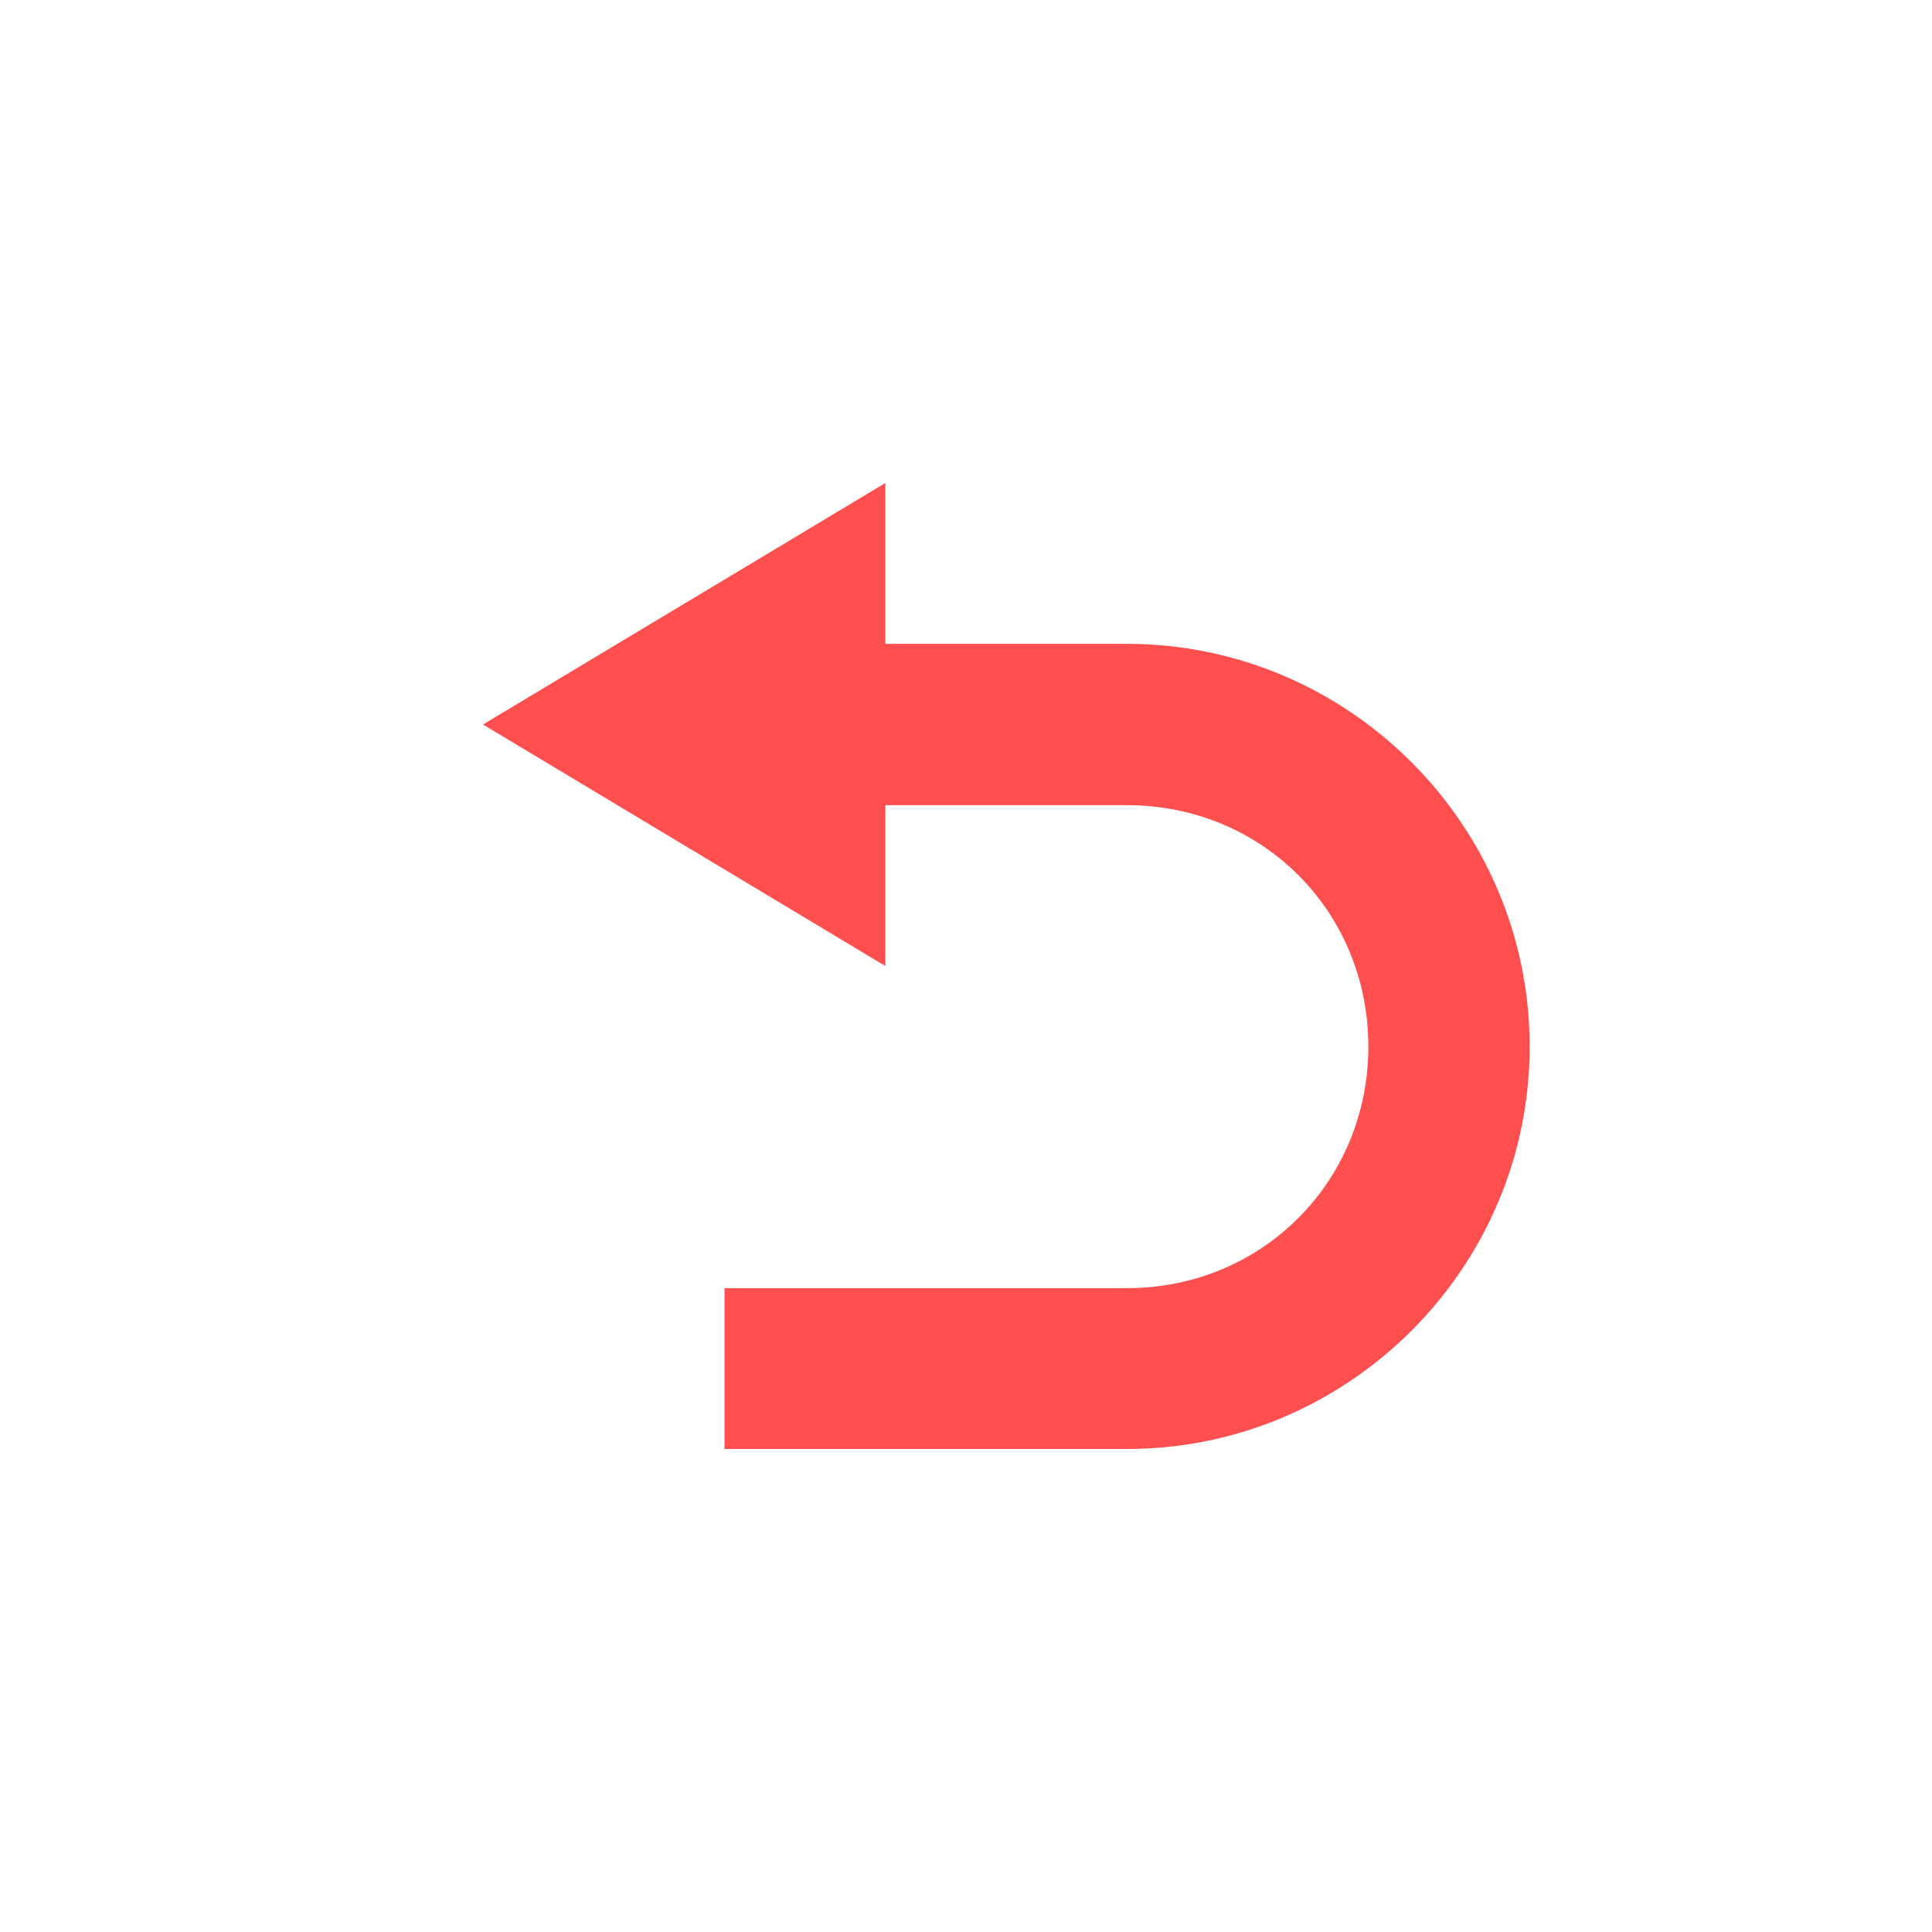 <svg xmlns="http://www.w3.org/2000/svg" xmlns:xlink="http://www.w3.org/1999/xlink" width="16" height="16" viewBox="0 0 16 16" version="1.1">
<g id="surface1">
<path style=" stroke:none;fill-rule:nonzero;fill:rgb(100%,30.98%,30.98%);fill-opacity:1;" d="M 7.332 4 L 4 6 L 7.332 8 L 7.332 6.668 L 9.332 6.668 C 10.453 6.668 11.332 7.547 11.332 8.668 C 11.332 9.785 10.453 10.668 9.332 10.668 L 6 10.668 L 6 12 L 9.332 12 C 11.168 12 12.668 10.5 12.668 8.668 C 12.668 6.832 11.168 5.332 9.332 5.332 L 7.332 5.332 Z M 7.332 4 "/>
</g>
</svg>
